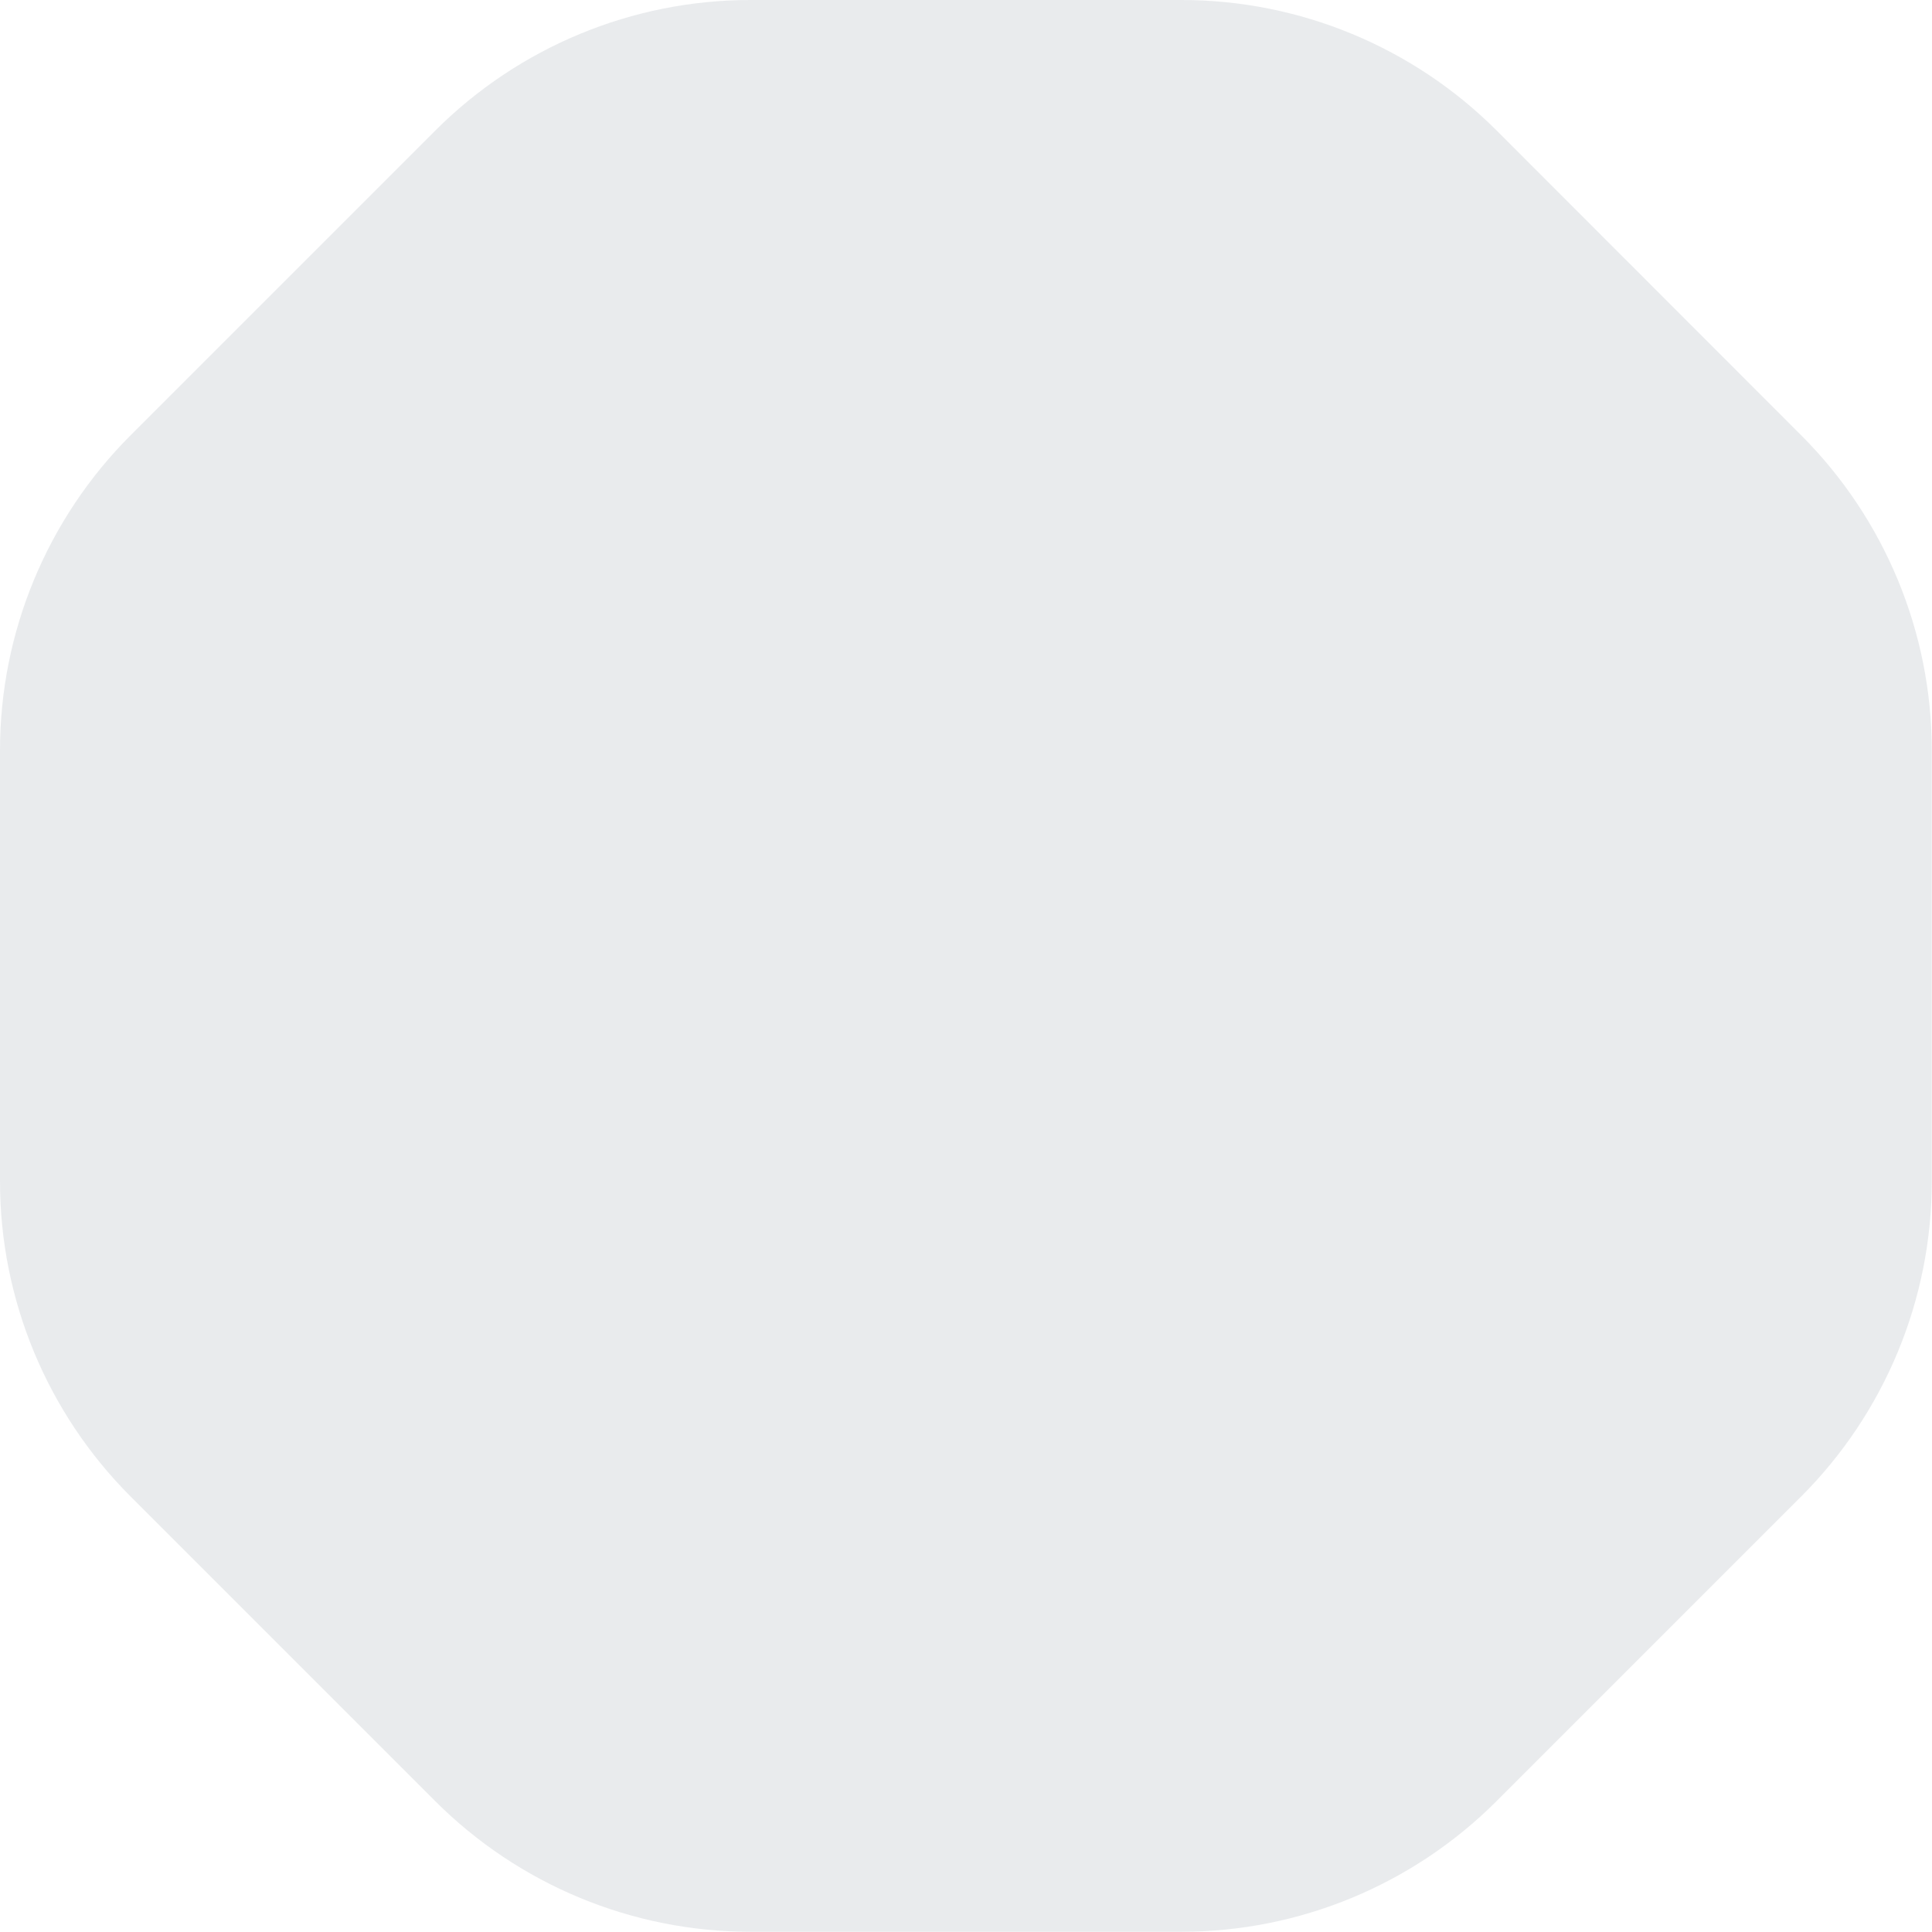 <?xml version="1.0" encoding="utf-8"?>
<!-- Generator: Adobe Illustrator 21.0.0, SVG Export Plug-In . SVG Version: 6.00 Build 0)  -->
<svg version="1.1" id="Layer_1" xmlns="http://www.w3.org/2000/svg" xmlns:xlink="http://www.w3.org/1999/xlink" x="0px" y="0px"
	 viewBox="0 0 867.2 867.2" style="enable-background:new 0 0 867.2 867.2;" xml:space="preserve">
<style type="text/css">
	.st0{opacity:0.3;fill:#D4D9DD;}
	.st1{opacity:0.5;fill:#D4D9DD;}
	.st2{opacity:0.15;fill:#FDBF50;}
</style>
<path class="st1" d="M530.4,0H336.8c-53,0-103.9,21.1-141.4,58.6L58.6,195.4C21.1,232.9,0,283.8,0,336.8v193.5
	c0,53,21.1,103.9,58.6,141.4l136.8,136.8c37.5,37.5,88.4,58.6,141.4,58.6h193.5c53,0,103.9-21.1,141.4-58.6l136.8-136.8
	c37.5-37.5,58.6-88.4,58.6-141.4V336.8c0-53-21.1-103.9-58.6-141.4L671.8,58.6C634.3,21.1,583.4,0,530.4,0z"/>
</svg>
